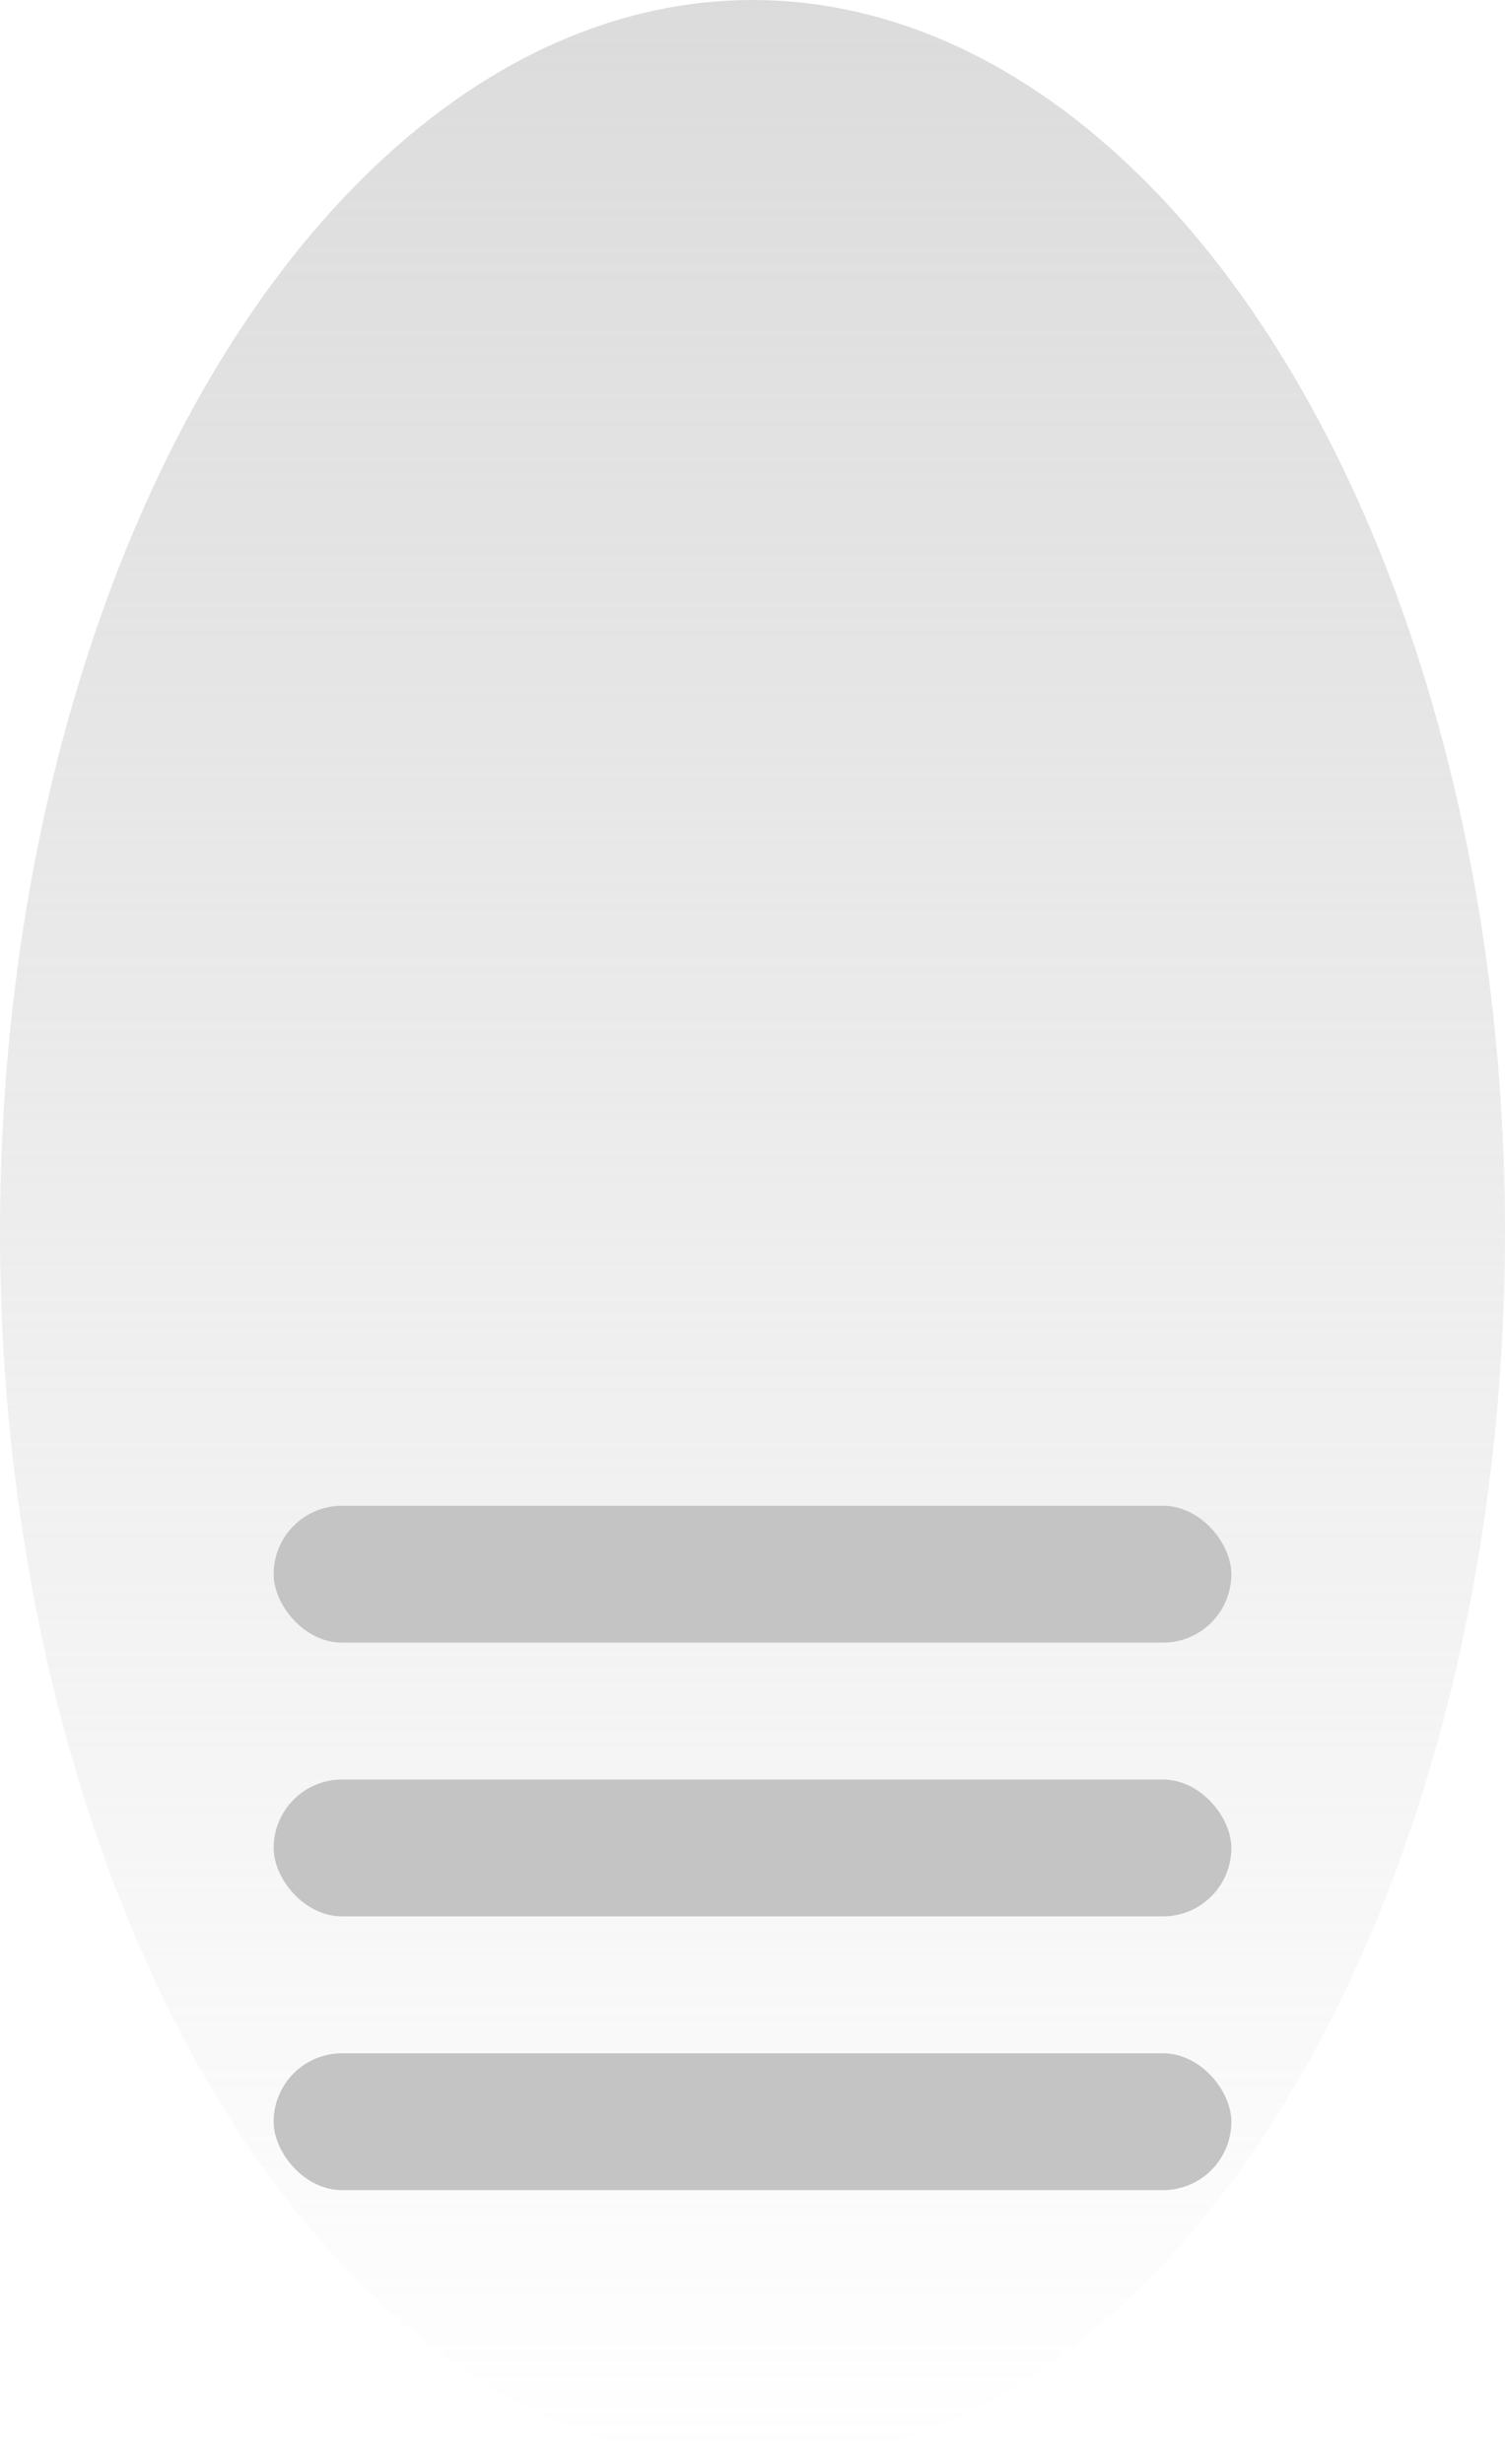 <svg width="11" height="18" viewBox="0 0 11 18" fill="none" xmlns="http://www.w3.org/2000/svg">
<ellipse cx="5.5" cy="9" rx="5.5" ry="9" fill="url(#paint0_linear)" fill-opacity="0.6"/>
<g filter="url(#filter0_i)">
<rect x="2" y="7" width="7" height="1" rx="0.5" fill="#C4C4C4"/>
<rect x="2" y="9" width="7" height="1" rx="0.5" fill="#C4C4C4"/>
<rect x="2" y="11" width="7" height="1" rx="0.5" fill="#C4C4C4"/>
</g>
<defs>
<filter id="filter0_i" x="2" y="7" width="7" height="9" filterUnits="userSpaceOnUse" color-interpolation-filters="sRGB">
<feFlood flood-opacity="0" result="BackgroundImageFix"/>
<feBlend mode="normal" in="SourceGraphic" in2="BackgroundImageFix" result="shape"/>
<feColorMatrix in="SourceAlpha" type="matrix" values="0 0 0 0 0 0 0 0 0 0 0 0 0 0 0 0 0 0 127 0" result="hardAlpha"/>
<feOffset dy="4"/>
<feGaussianBlur stdDeviation="2"/>
<feComposite in2="hardAlpha" operator="arithmetic" k2="-1" k3="1"/>
<feColorMatrix type="matrix" values="0 0 0 0 0 0 0 0 0 0 0 0 0 0 0 0 0 0 0.25 0"/>
<feBlend mode="normal" in2="shape" result="effect1_innerShadow"/>
</filter>
<linearGradient id="paint0_linear" x1="5.5" y1="0" x2="5.5" y2="18" gradientUnits="userSpaceOnUse">
<stop stop-color="#C4C4C4"/>
<stop offset="1" stop-color="#C4C4C4" stop-opacity="0"/>
</linearGradient>
</defs>
</svg>
